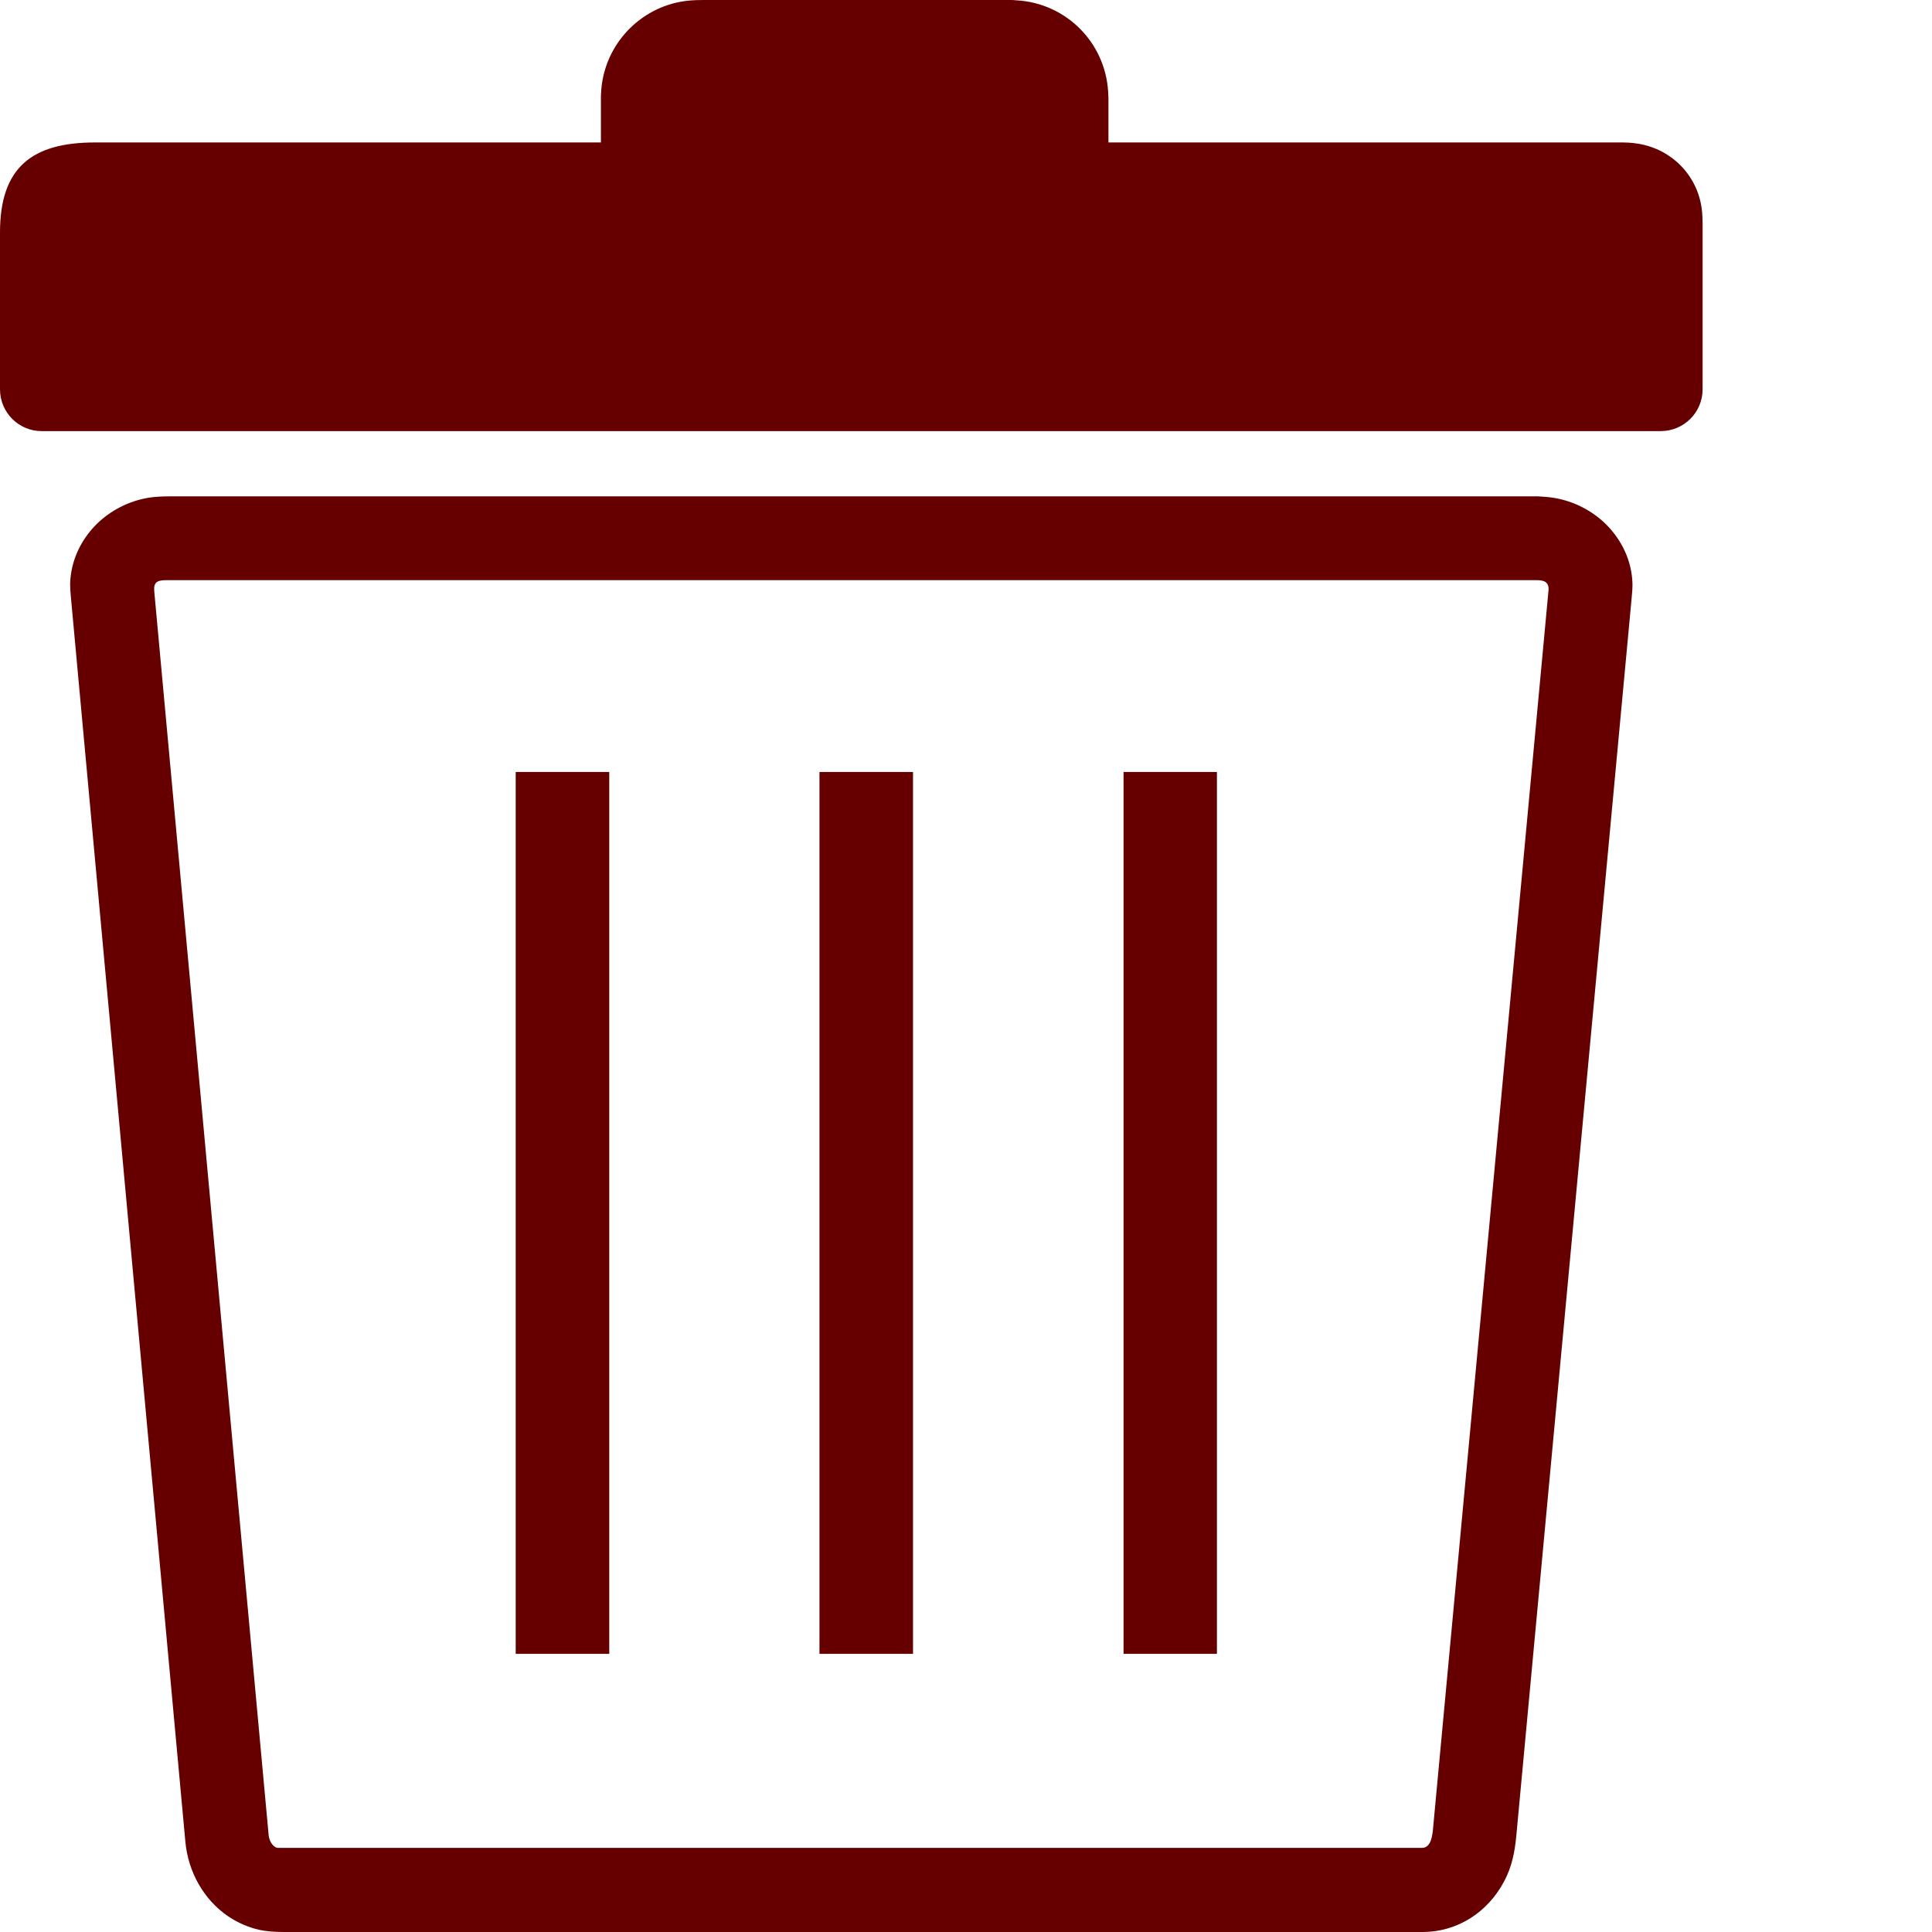 <!DOCTYPE svg PUBLIC "-//W3C//DTD SVG 1.1//EN" "http://www.w3.org/Graphics/SVG/1.1/DTD/svg11.dtd">
<!-- Uploaded to: SVG Repo, www.svgrepo.com, Transformed by: SVG Repo Mixer Tools -->
<svg fill="#660000" width="256px" height="256px" viewBox="0 0 122.88 122.88" version="1.1" id="Layer_1" xmlns="http://www.w3.org/2000/svg" xmlns:xlink="http://www.w3.org/1999/xlink" style="enable-background:new 0 0 108.29 122.88" xml:space="preserve" stroke="#660000" stroke-width="0.001" transform="rotate(0)">
<g id="SVGRepo_bgCarrier" stroke-width="0"/>
<g id="SVGRepo_tracerCarrier" stroke-linecap="round" stroke-linejoin="round"/>
<g id="SVGRepo_iconCarrier"> <g> <path d="M77.4,49.1h-5.94v56.09h5.94V49.1L77.4,49.1L77.4,49.1z M6.06,9.06h32.16V6.2c0-0.1,0-0.19,0.01-0.29 c0.13-2.85,2.22-5.25,5.01-5.79C43.97-0.02,44.64,0,45.38,0H63.9c0.25,0,0.49-0.01,0.73,0.02c1.58,0.08,3.02,0.76,4.06,1.81 c1.03,1.03,1.69,2.43,1.79,3.98c0.01,0.18,0.02,0.37,0.02,0.55v2.7H103c0.44,0,0.75,0.01,1.19,0.08c2.21,0.36,3.88,2.13,4.07,4.37 c0.02,0.24,0.03,0.47,0.03,0.71v10.54c0,1.47-1.19,2.66-2.67,2.66H2.67C1.19,27.43,0,26.23,0,24.76V24.7v-9.91 C0,10.64,2.04,9.06,6.06,9.06L6.06,9.06z M58.07,49.1h-5.95v56.09h5.95V49.1L58.07,49.1L58.07,49.1z M38.74,49.1H32.8v56.09h5.95 V49.1L38.74,49.1L38.74,49.1z M10.74,31.57h87.09c0.36,0.02,0.66,0.04,1.03,0.1c1.25,0.21,2.4,0.81,3.27,1.66 c1.01,1,1.67,2.34,1.7,3.83c0,0.31-0.03,0.63-0.06,0.95l-7.33,78.66c-0.1,1.03-0.27,1.95-0.79,2.92c-1.01,1.88-2.88,3.19-5.2,3.19 H18.4c-0.55,0-1.05,0-1.59-0.08c-0.22-0.03-0.43-0.08-0.64-0.14c-0.31-0.09-0.62-0.21-0.91-0.35c-0.27-0.13-0.52-0.27-0.78-0.45 c-1.51-1.04-2.51-2.78-2.69-4.72L4.5,37.88c-0.02-0.25-0.04-0.52-0.04-0.77c0.05-1.48,0.7-2.8,1.7-3.79 c0.88-0.86,2.06-1.47,3.33-1.67C9.9,31.59,10.34,31.57,10.74,31.57L10.74,31.57z M97.75,36.9H10.6c-0.57,0-0.84,0.1-0.79,0.7 l7.27,79.05h0l0,0.01c0.03,0.38,0.2,0.69,0.45,0.83l0,0l0.08,0.03l0.06,0.01l0.08,0h72.69c0.6,0,0.67-0.84,0.71-1.28l7.34-78.71 C98.53,37.04,98.23,36.9,97.75,36.9L97.75,36.9z"/> </g> </g>
</svg>